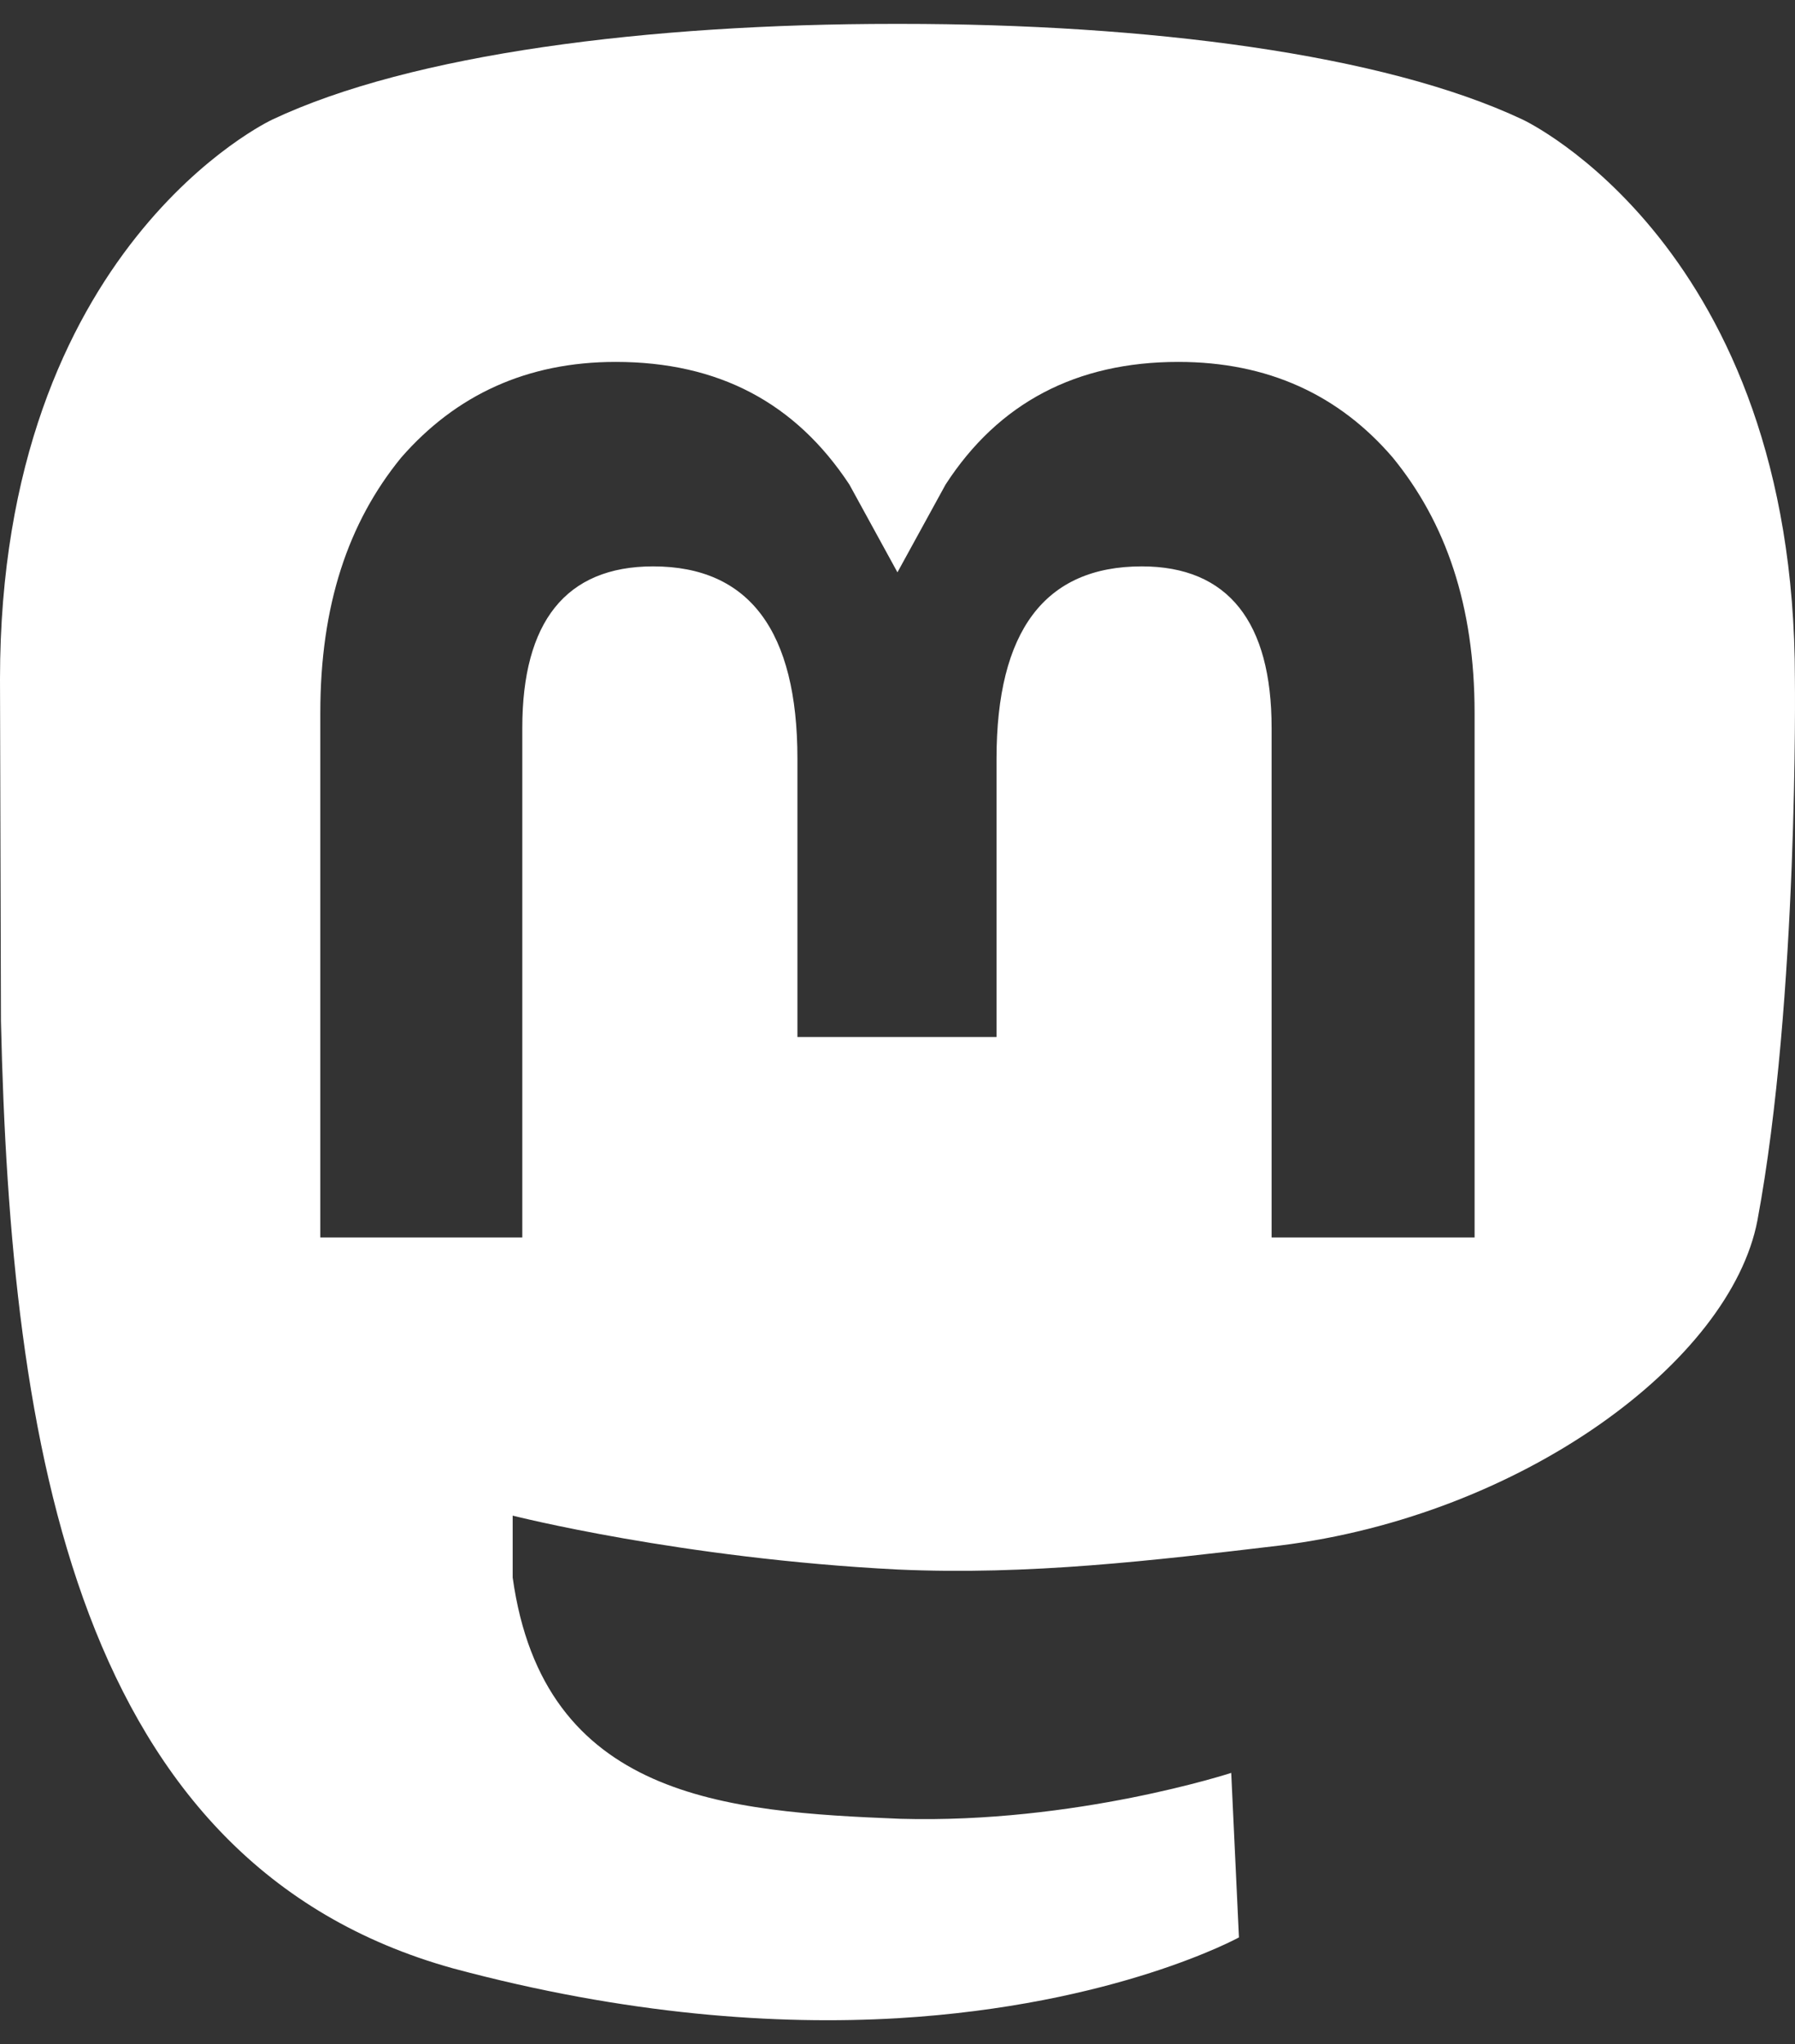 <svg width="36" height="41" viewBox="0 0 36 41" fill="none" xmlns="http://www.w3.org/2000/svg">
<rect x="0" y="0" width="36" height="41" fill="#333333" stroke="none"/>
<path d="M35.246 24.48C34.706 27.299 30.539 30.399 25.658 31C23.131 31.299 20.642 31.599 17.999 31.48C13.658 31.259 10.282 30.399 10.282 30.399V31.64C10.9 36.08 14.565 36.34 18.057 36.48C21.568 36.58 24.693 35.559 24.693 35.559L24.848 38.859C24.848 38.859 22.378 40.219 17.999 40.48C15.588 40.62 12.578 40.419 9.086 39.48C1.524 37.38 0.212 29 0.019 20.48L0 13.62C0 4.939 5.46 2.399 5.46 2.399C8.257 1.079 13.002 0.479 17.941 0.479H18.057C22.996 0.479 27.741 1.079 30.539 2.399C30.539 2.399 35.998 4.939 35.998 13.62C35.998 13.62 36.075 20.04 35.246 24.48ZM29.574 14.3C29.574 12.139 28.995 10.479 27.934 9.179C26.854 7.919 25.426 7.259 23.632 7.259C21.587 7.259 20.025 8.079 18.964 9.719L17.999 11.479L17.035 9.719C15.954 8.079 14.411 7.259 12.347 7.259C10.572 7.259 9.144 7.919 8.045 9.179C6.984 10.479 6.424 12.139 6.424 14.3V24.82H10.475V14.6C10.475 12.479 11.344 11.36 13.099 11.36C15.028 11.36 15.993 12.659 15.993 15.22V20.799H19.986V15.22C19.986 12.659 20.951 11.36 22.899 11.36C24.635 11.36 25.503 12.479 25.503 14.6V24.82H29.574V14.3Z" fill="white"/>
</svg>
